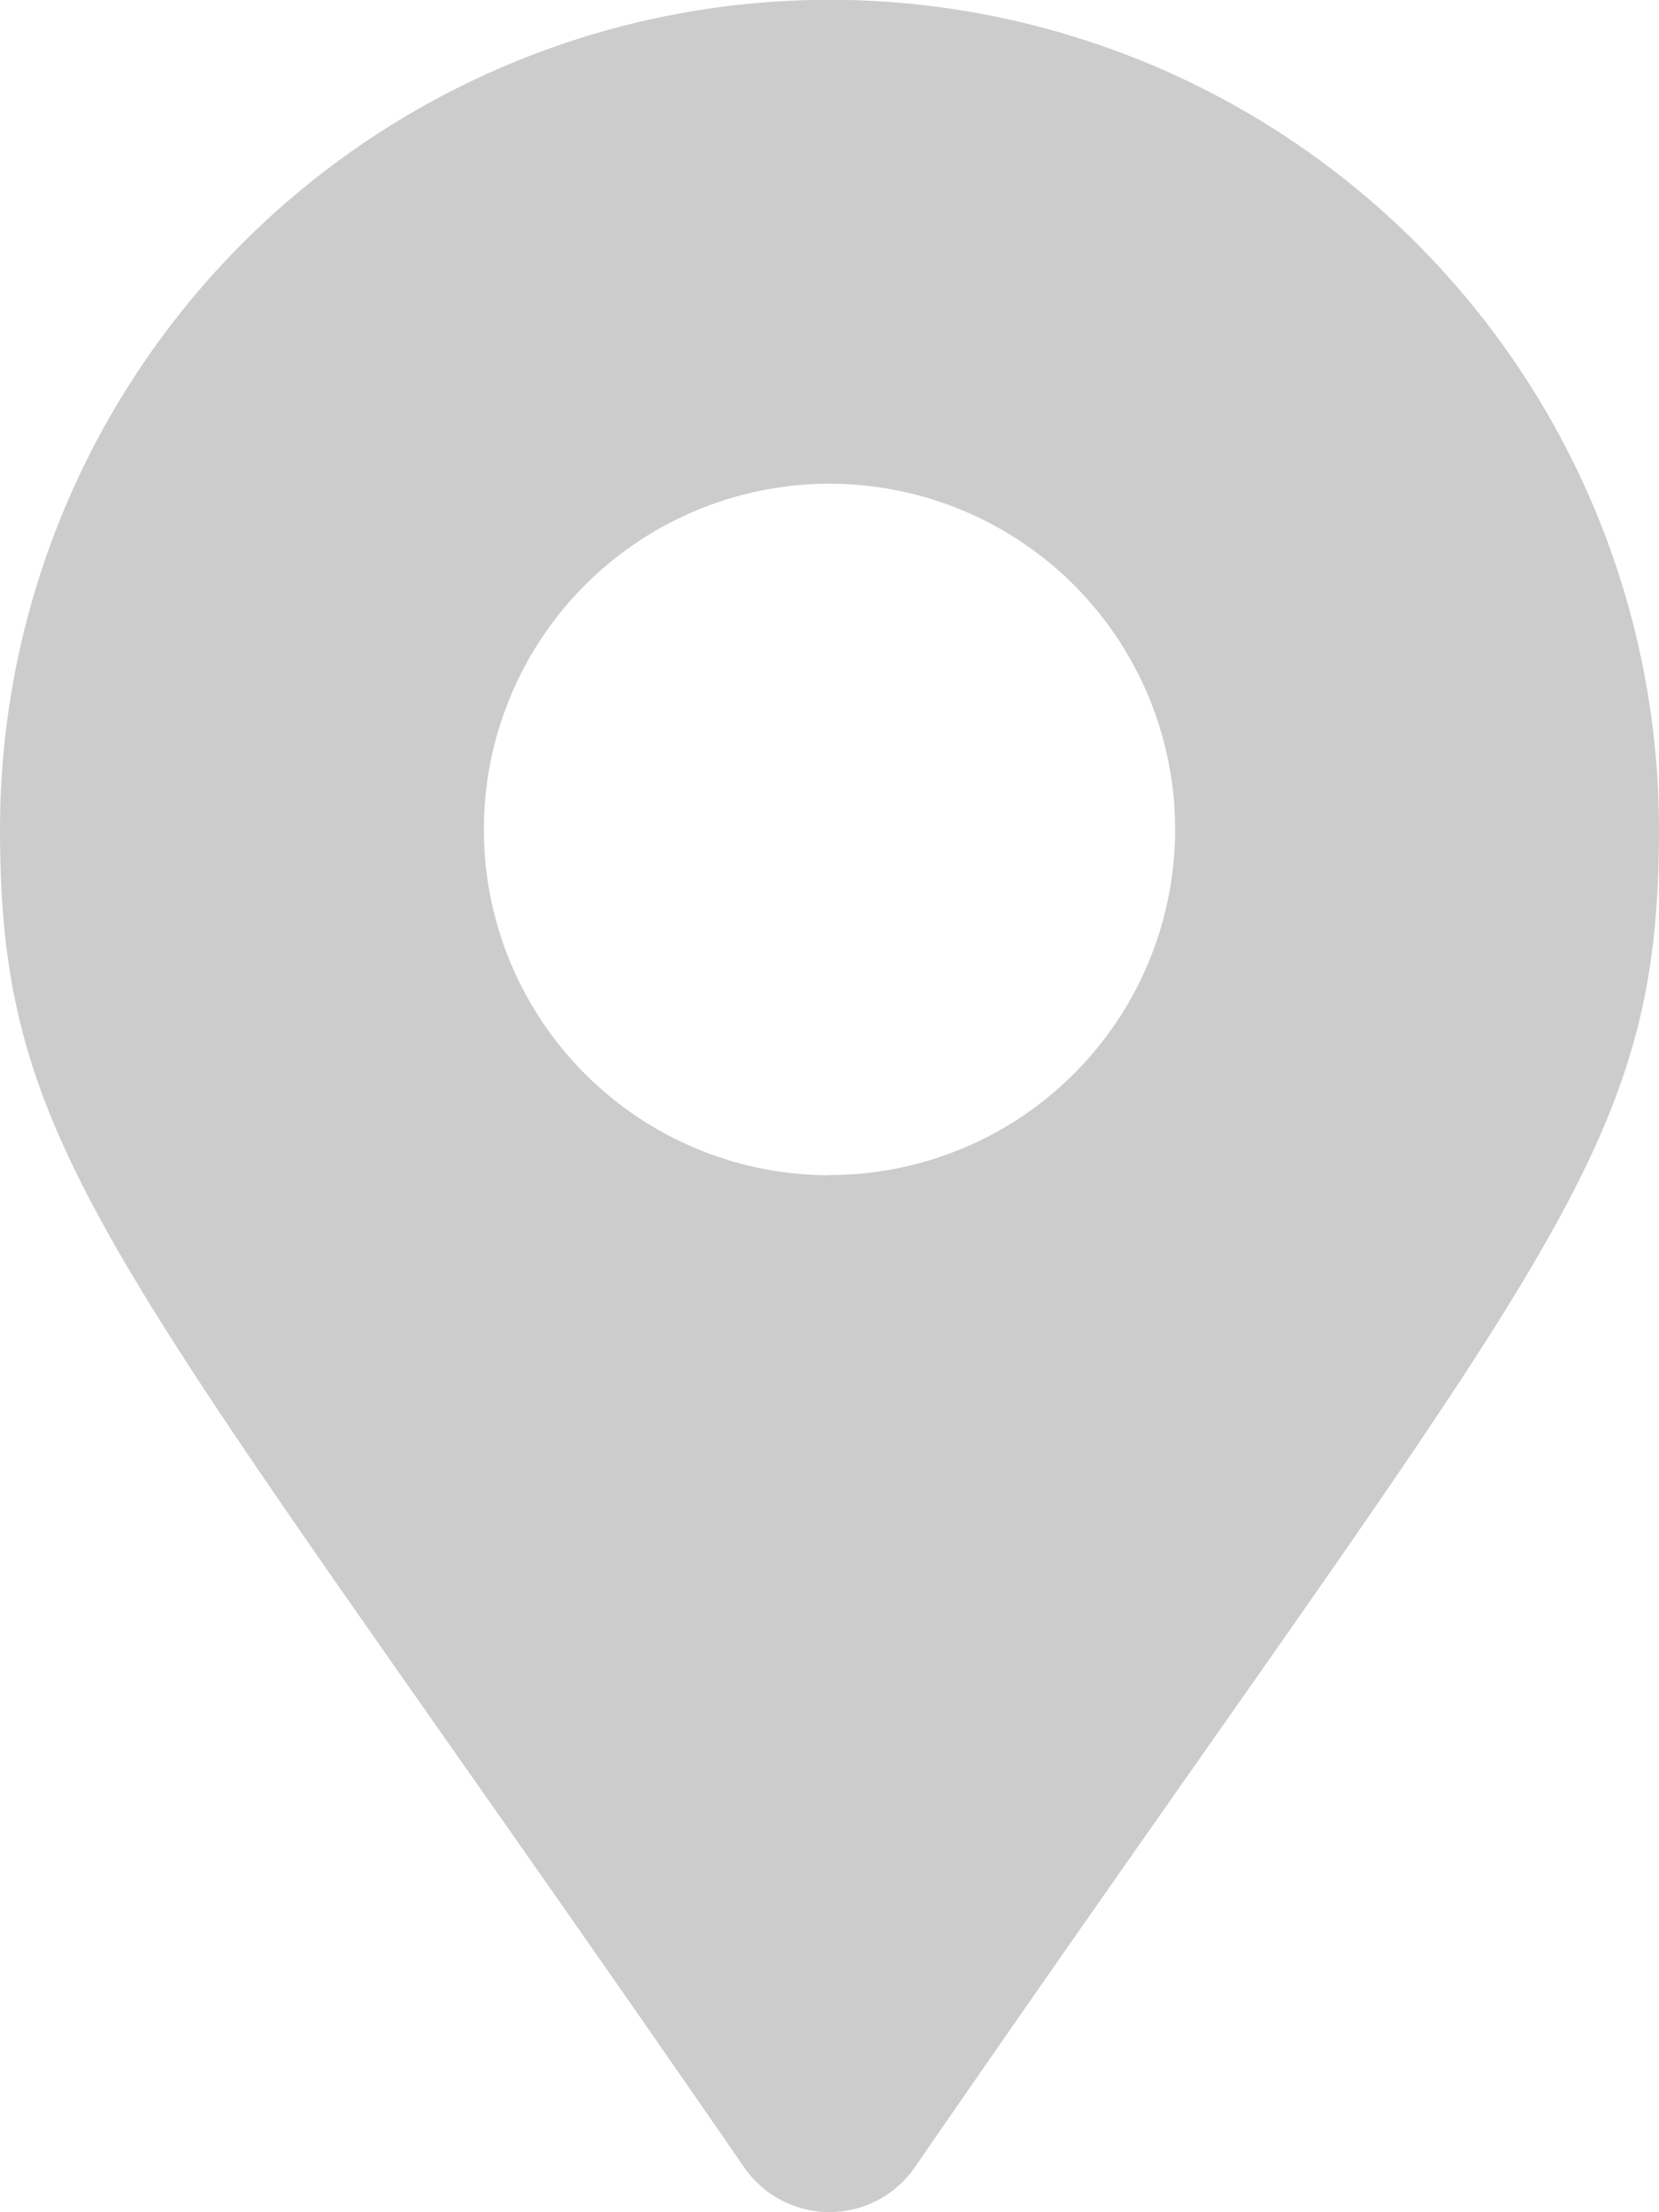 <svg xmlns="http://www.w3.org/2000/svg" width="27" height="36.001" viewBox="0 0 27 36.001">
  <path id="Path_320" data-name="Path 320" d="M1015.162,1853c-10.216-14.81-12.112-16.33-12.112-21.774a13.5,13.5,0,0,1,27,0c0,5.444-1.9,6.964-12.113,21.774a1.688,1.688,0,0,1-2.775,0Zm1.388-16.149a5.625,5.625,0,1,0-5.625-5.625A5.625,5.625,0,0,0,1016.55,1836.854Z" transform="translate(-1003.05 -1817.729)" fill="#ccc"/>
</svg>

